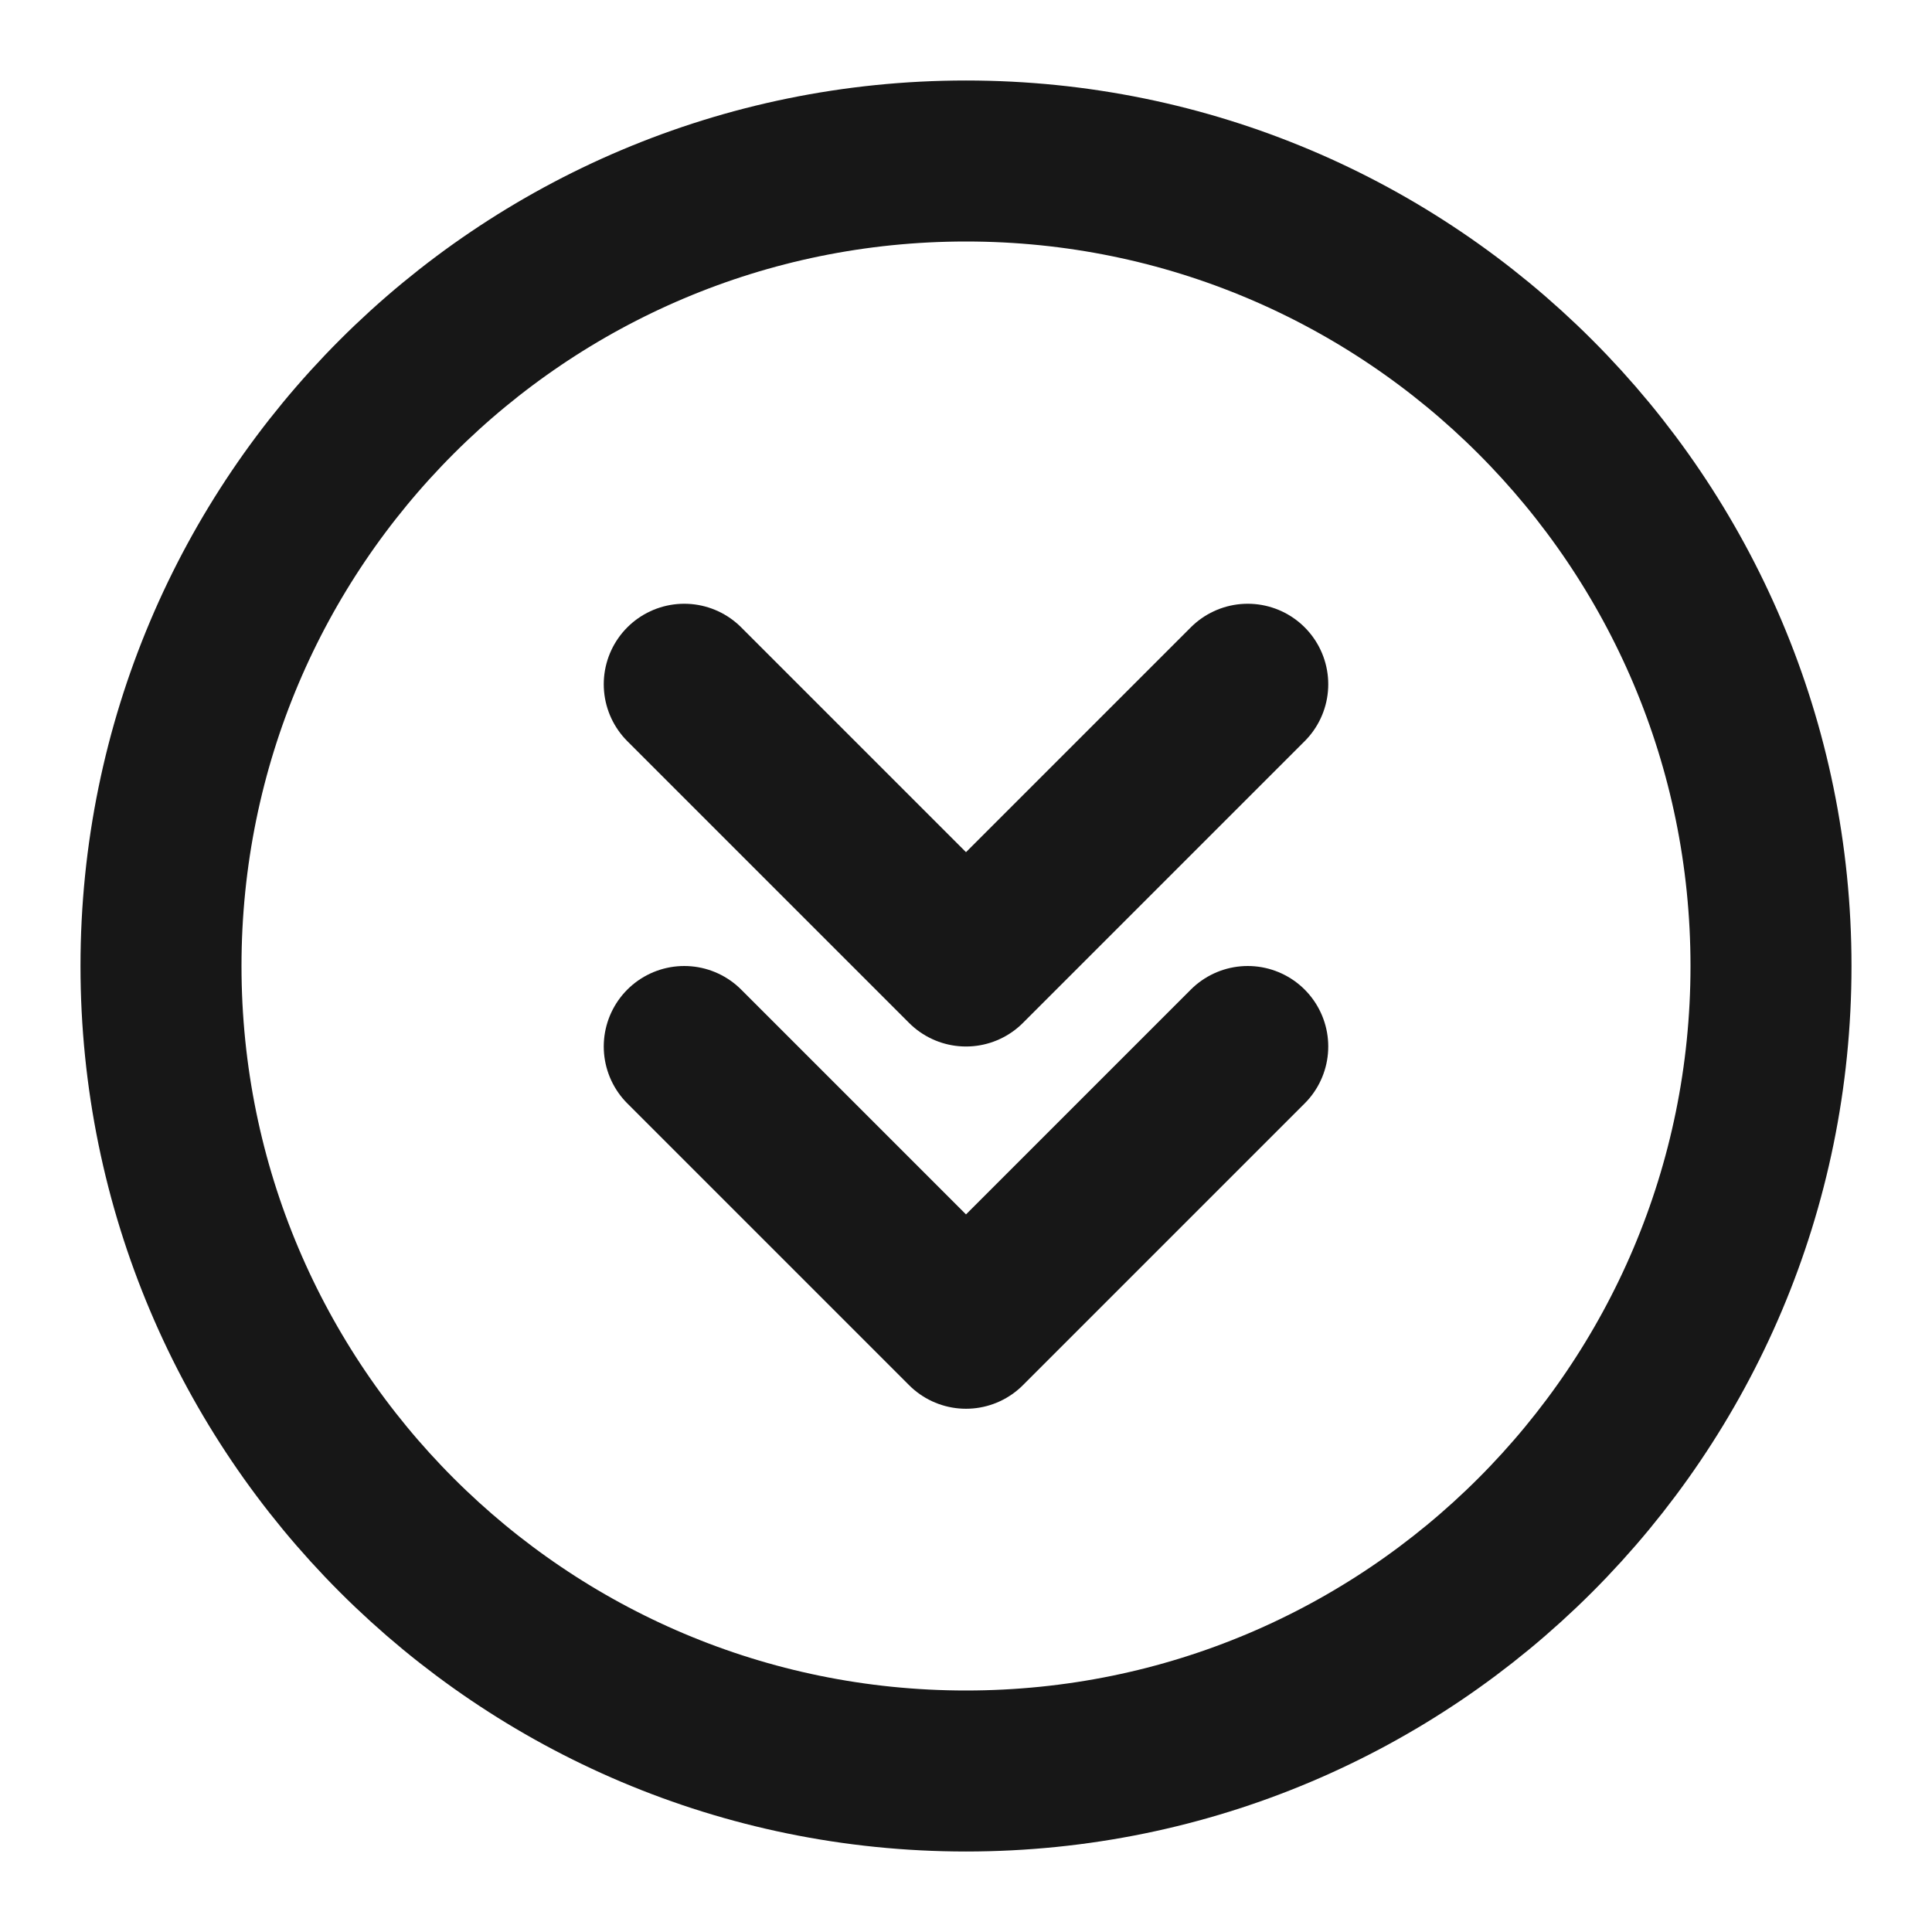 <?xml version="1.0" encoding="UTF-8"?><svg width="24" height="24" viewBox="0 0 48 48" fill="none" xmlns="http://www.w3.org/2000/svg"><path d="M24 44C35.046 44 44 35.046 44 24C44 12.954 35.046 4 24 4C12.954 4 4 12.954 4 24C4 35.046 12.954 44 24 44Z" fill="none" stroke="#171717" stroke-width="4" stroke-linejoin="round"/><path d="M31 17L24 24L17 17" stroke="#171717" stroke-width="4" stroke-linecap="round" stroke-linejoin="round"/><path d="M31 26L24 33L17 26" stroke="#171717" stroke-width="4" stroke-linecap="round" stroke-linejoin="round"/></svg>